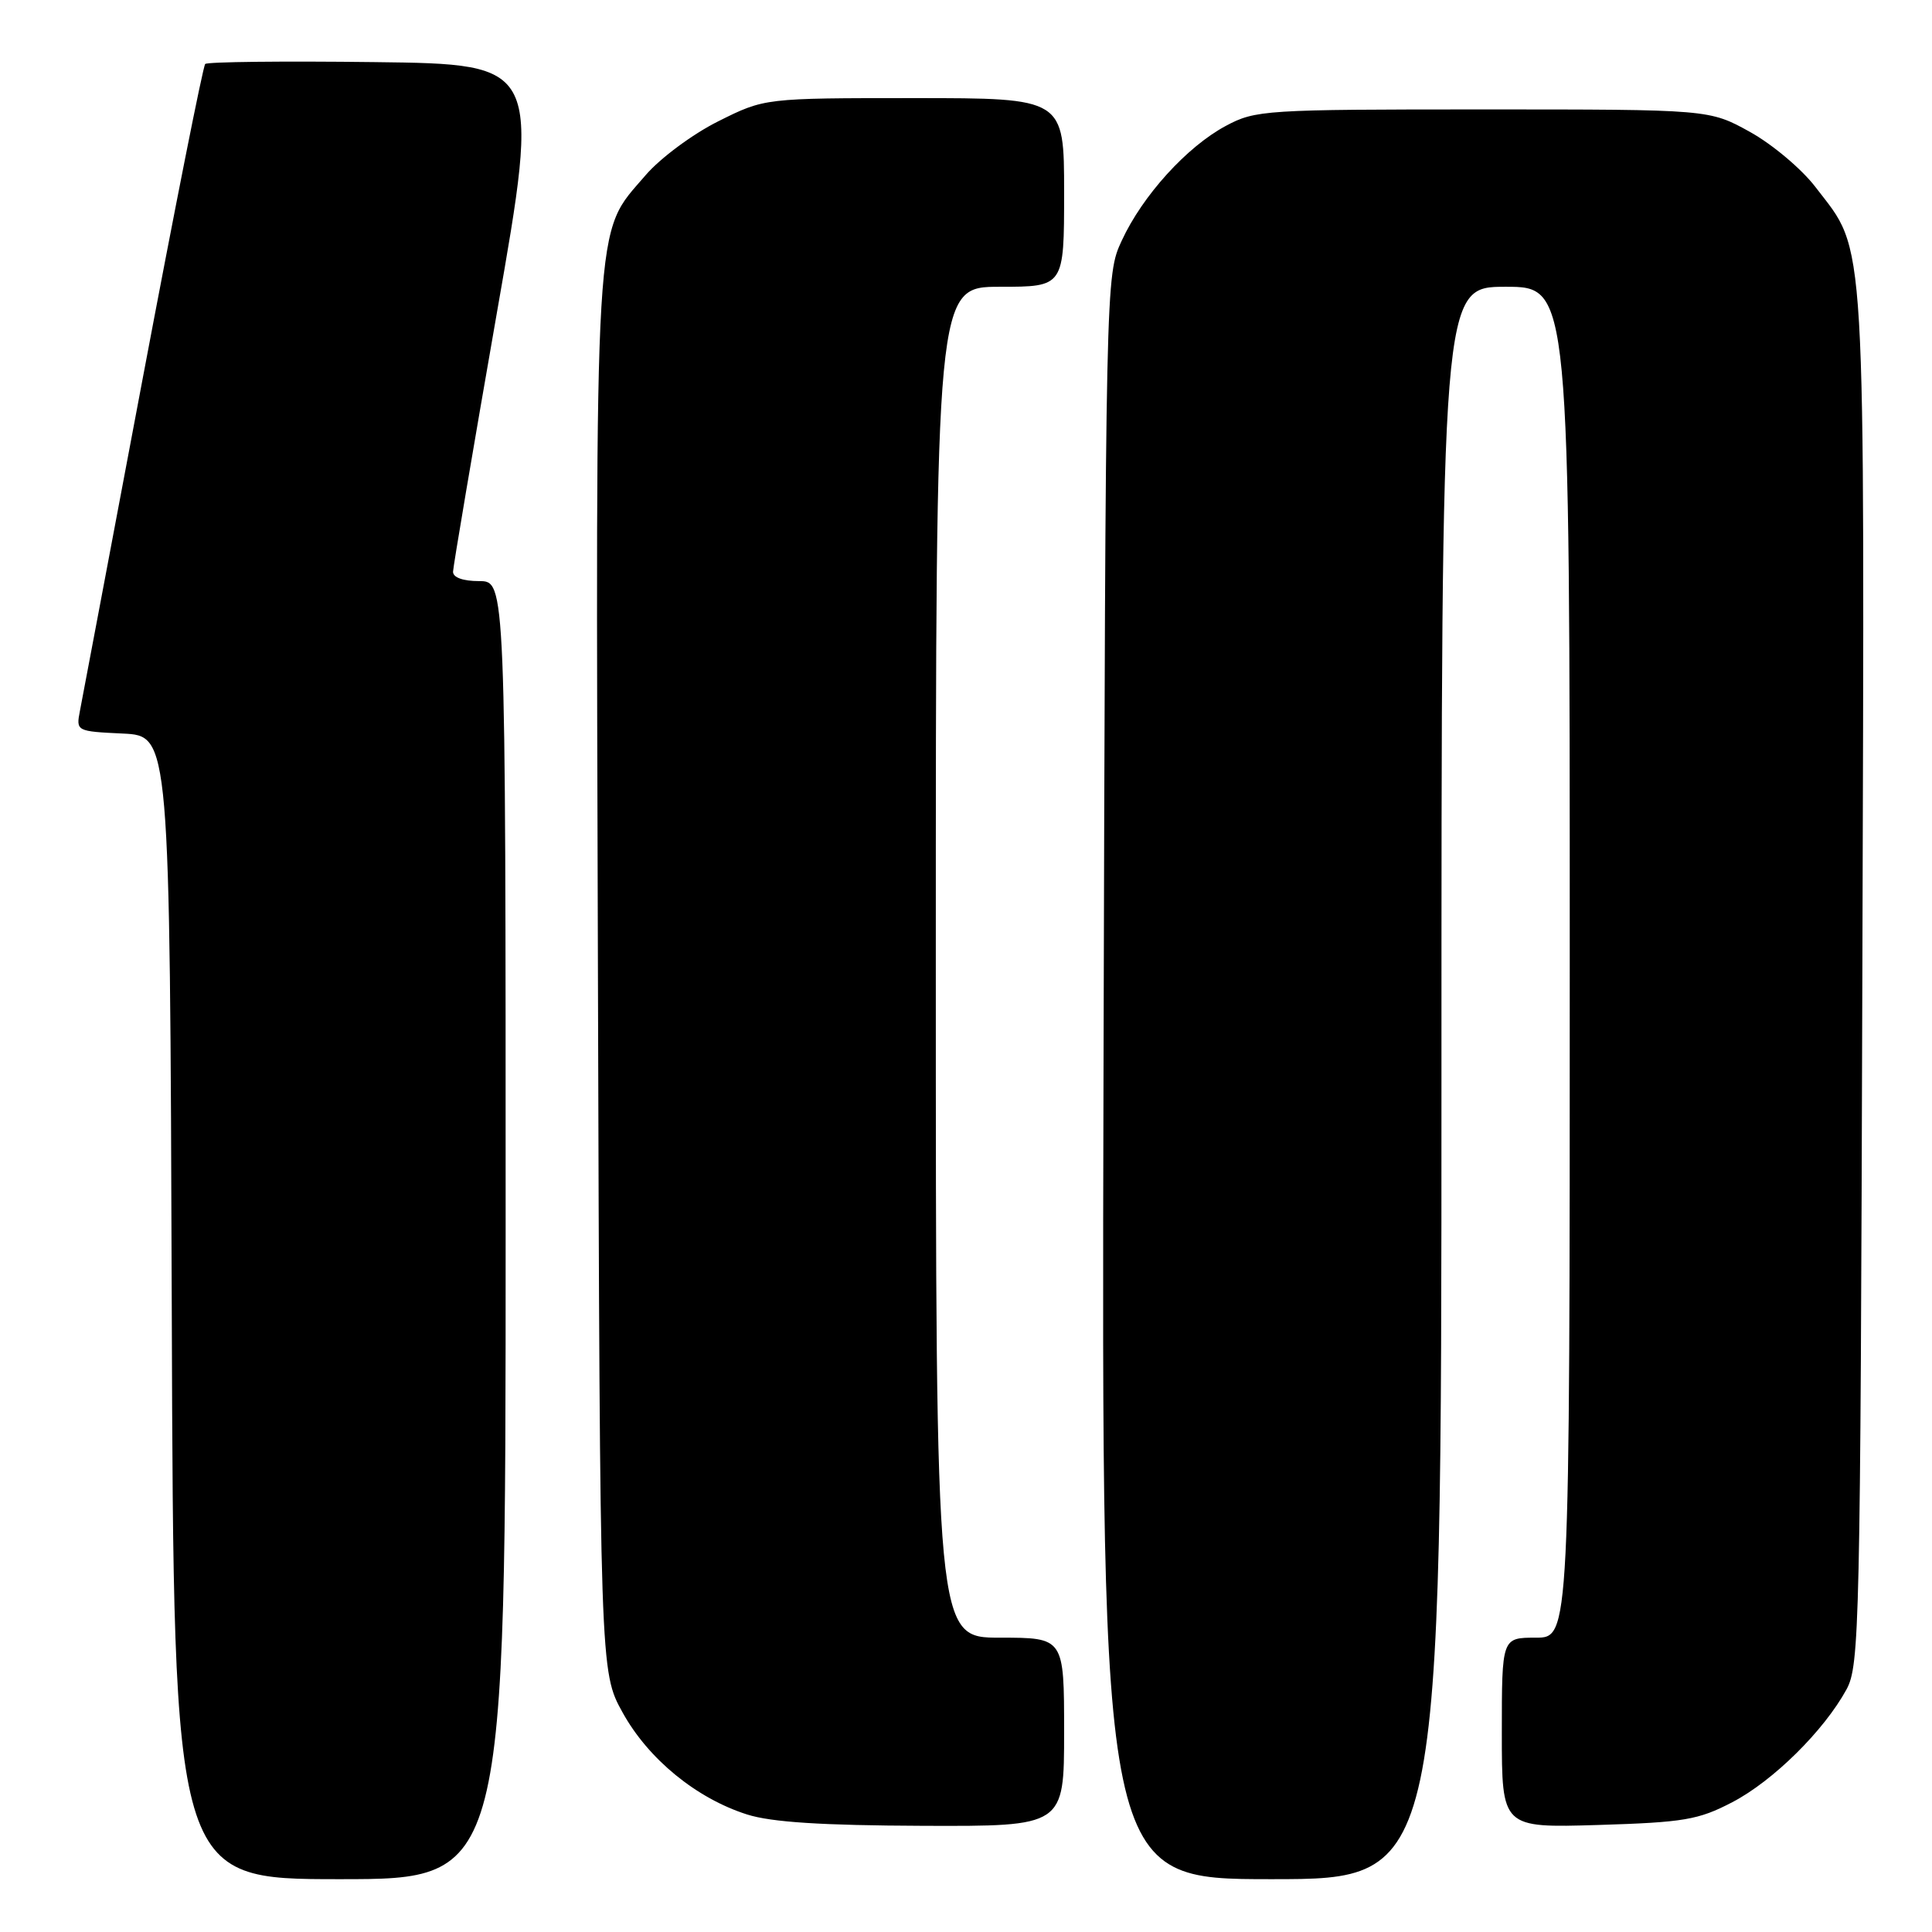 <?xml version="1.0" encoding="UTF-8" standalone="no"?>
<!DOCTYPE svg PUBLIC "-//W3C//DTD SVG 1.1//EN" "http://www.w3.org/Graphics/SVG/1.1/DTD/svg11.dtd" >
<svg xmlns="http://www.w3.org/2000/svg" xmlns:xlink="http://www.w3.org/1999/xlink" version="1.1" viewBox="0 0 256 256">
 <g >
 <path fill="currentColor"
d=" M 67.00 163.00 C 67.00 77.00 67.00 77.00 63.50 77.00 C 61.35 77.00 60.01 76.52 60.03 75.75 C 60.05 75.06 62.66 59.65 65.83 41.50 C 71.61 8.50 71.61 8.50 49.66 8.23 C 37.58 8.08 27.47 8.19 27.19 8.48 C 26.90 8.77 23.17 27.56 18.89 50.25 C 14.61 72.94 10.88 92.72 10.59 94.20 C 10.07 96.88 10.12 96.91 16.28 97.20 C 22.50 97.50 22.50 97.50 22.76 173.25 C 23.01 249.00 23.01 249.00 45.01 249.00 C 67.00 249.00 67.00 249.00 67.00 163.00 Z  M 191.00 143.50 C 191.00 38.00 191.00 38.00 199.50 38.00 C 208.00 38.00 208.00 38.00 208.00 127.50 C 208.00 217.00 208.00 217.00 203.50 217.00 C 199.00 217.00 199.00 217.00 199.00 229.60 C 199.00 242.20 199.00 242.20 211.75 241.82 C 223.14 241.47 225.04 241.15 229.54 238.80 C 234.94 235.99 241.68 229.33 244.67 223.86 C 246.40 220.68 246.51 215.59 246.77 129.57 C 247.07 28.85 247.36 33.68 240.57 24.80 C 238.75 22.41 234.84 19.12 231.88 17.48 C 226.50 14.50 226.50 14.50 196.50 14.50 C 167.60 14.50 166.35 14.58 162.43 16.68 C 157.27 19.44 151.39 25.92 148.64 31.88 C 146.50 36.49 146.50 36.62 146.22 142.75 C 145.95 249.00 145.95 249.00 168.47 249.00 C 191.00 249.00 191.00 249.00 191.00 143.50 Z  M 141.00 229.50 C 141.00 217.00 141.00 217.00 132.50 217.00 C 124.00 217.00 124.00 217.00 124.00 127.50 C 124.00 38.00 124.00 38.00 132.50 38.00 C 141.00 38.00 141.00 38.00 141.00 25.50 C 141.00 13.00 141.00 13.00 121.16 13.00 C 101.32 13.00 101.32 13.00 95.18 16.07 C 91.79 17.76 87.48 20.96 85.55 23.21 C 78.64 31.28 78.93 26.45 79.23 129.07 C 79.50 221.50 79.50 221.50 82.50 226.92 C 85.91 233.09 92.27 238.29 99.00 240.43 C 102.20 241.45 108.91 241.88 122.25 241.93 C 141.00 242.00 141.00 242.00 141.00 229.50 Z "/>
</g>
</svg>